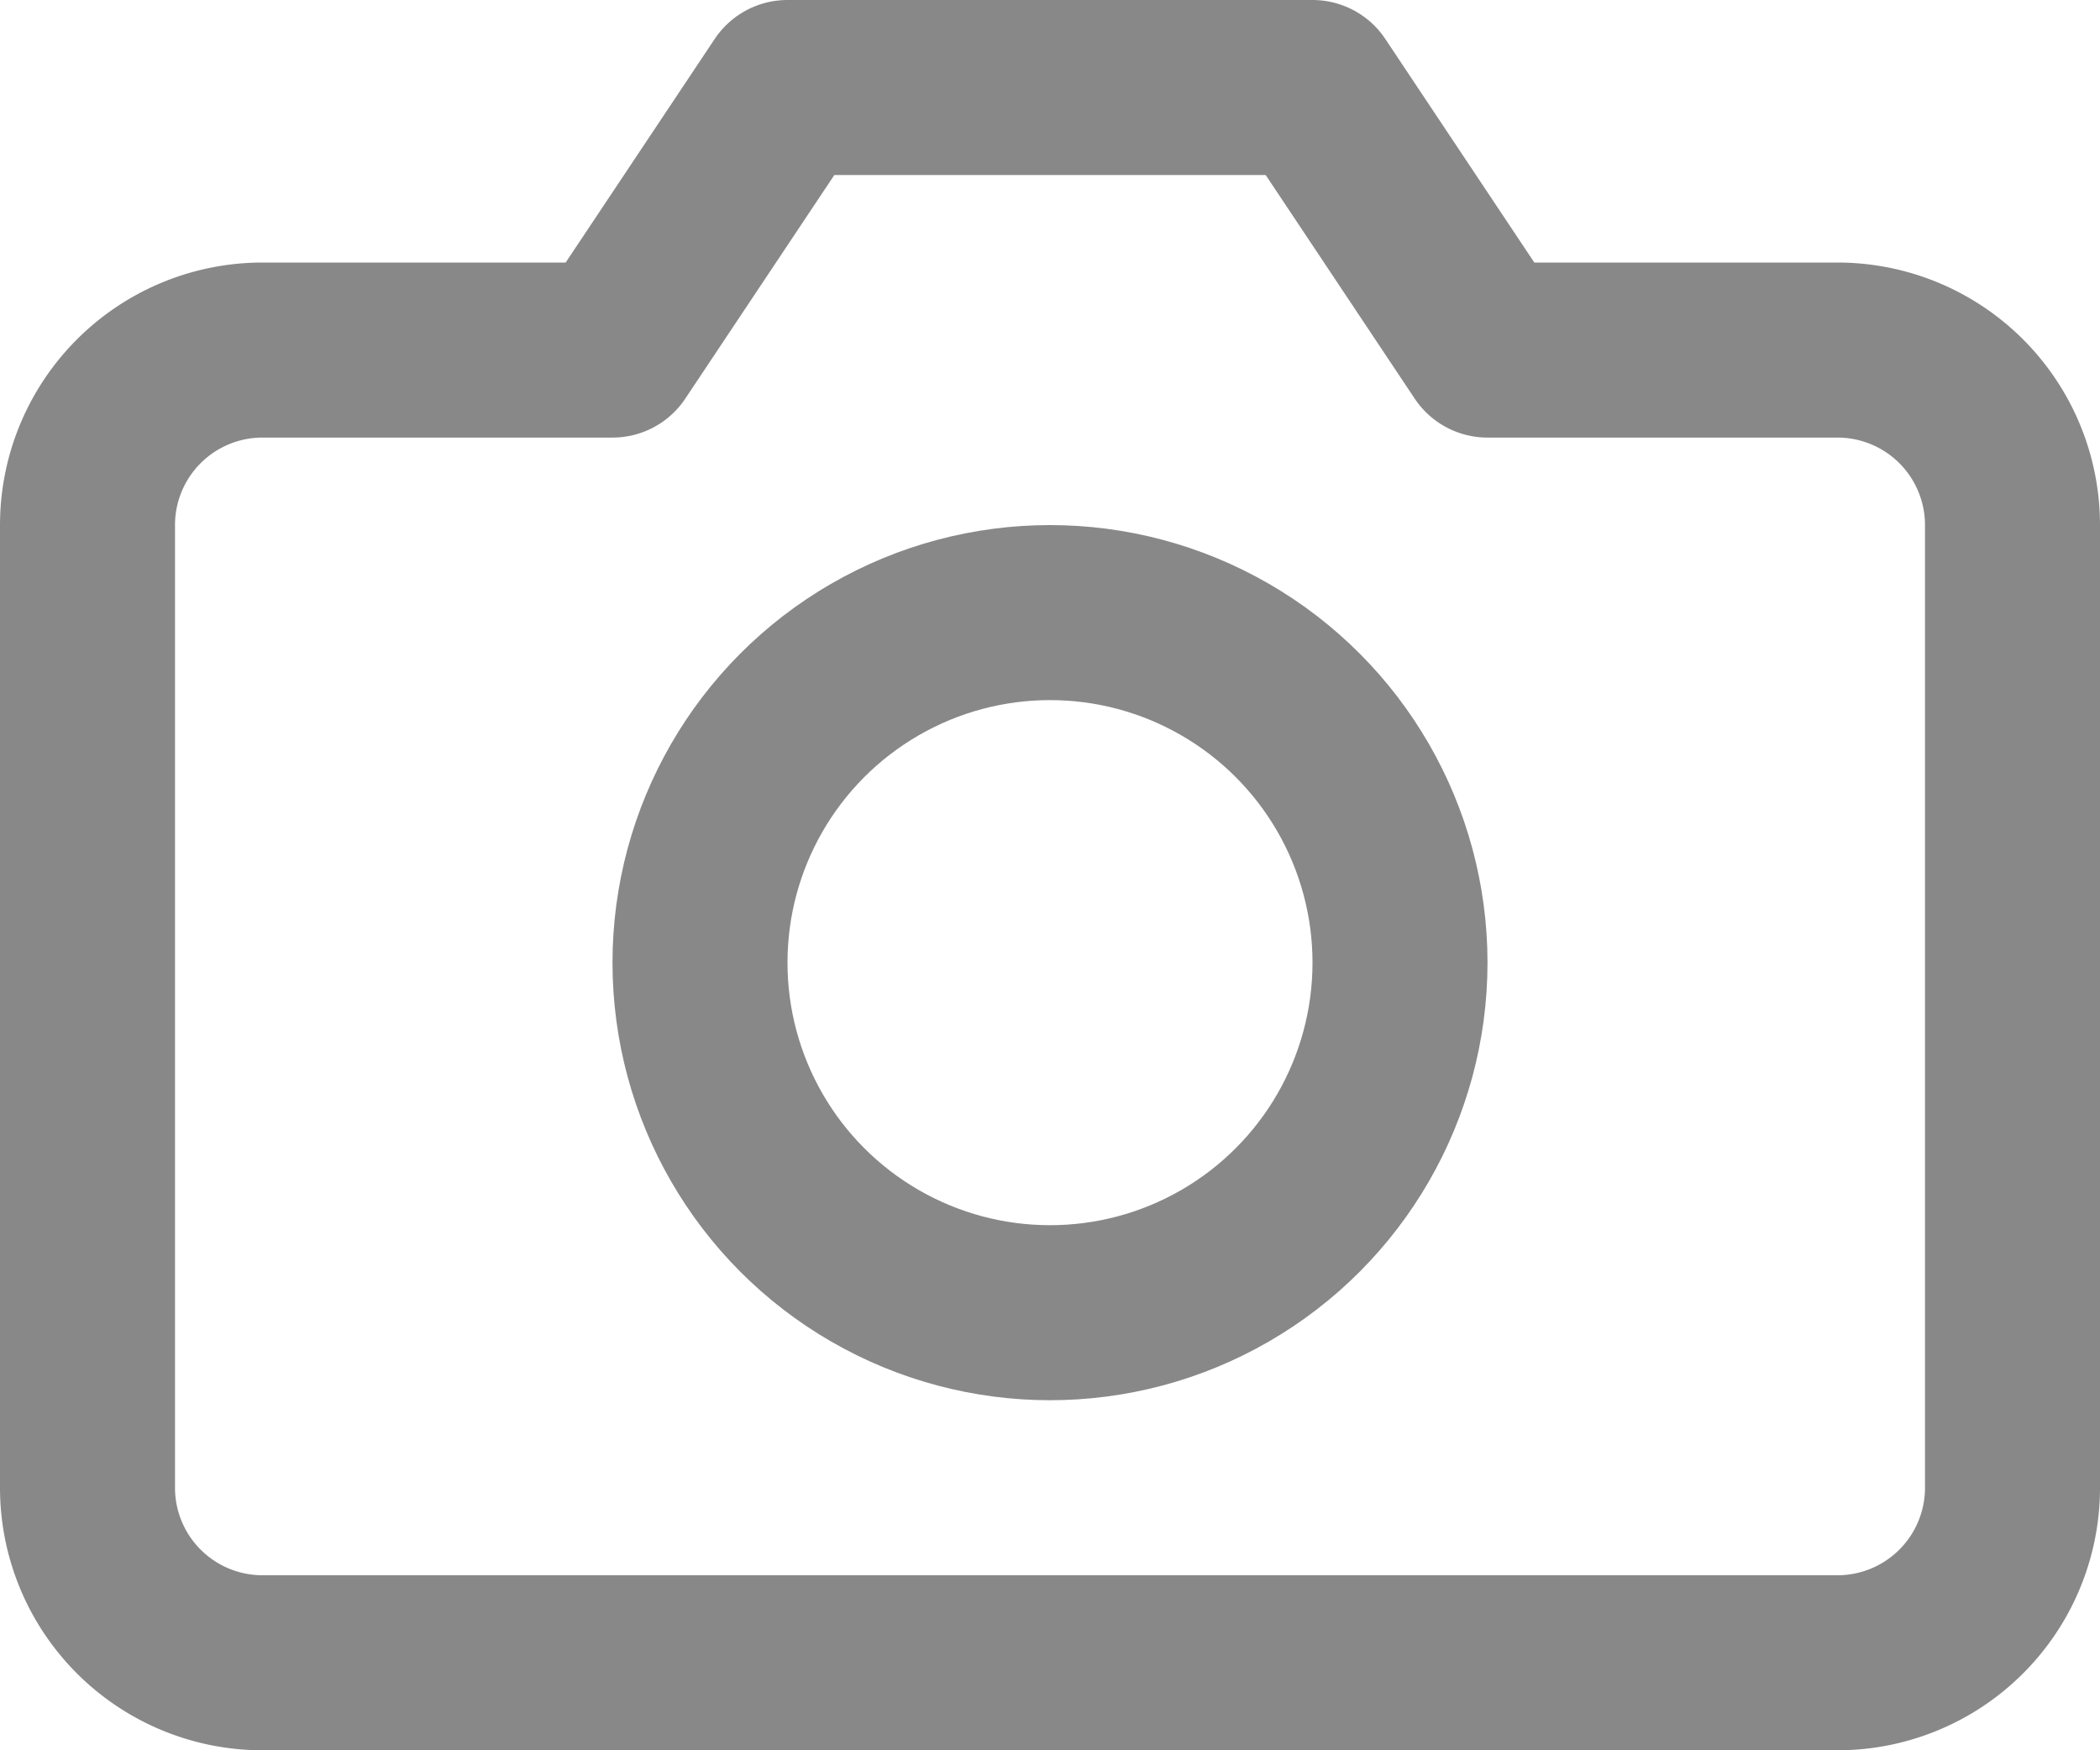 <svg id="Layer_1" data-name="Layer 1" xmlns="http://www.w3.org/2000/svg" viewBox="0 0 24 20"><defs><style>.cls-1{fill:none;stroke:#888;stroke-linecap:round;stroke-linejoin:round;stroke-width:2px;}</style></defs><title>camera-icon</title><path class="cls-1" d="M23,19a2,2,0,0,1-2,2H3a2,2,0,0,1-2-2V8A2,2,0,0,1,3,6H7L9,3h6l2,3h4a2,2,0,0,1,2,2Z" transform="translate(0 -2)"/><circle class="cls-1" cx="12" cy="11" r="4"/></svg>
